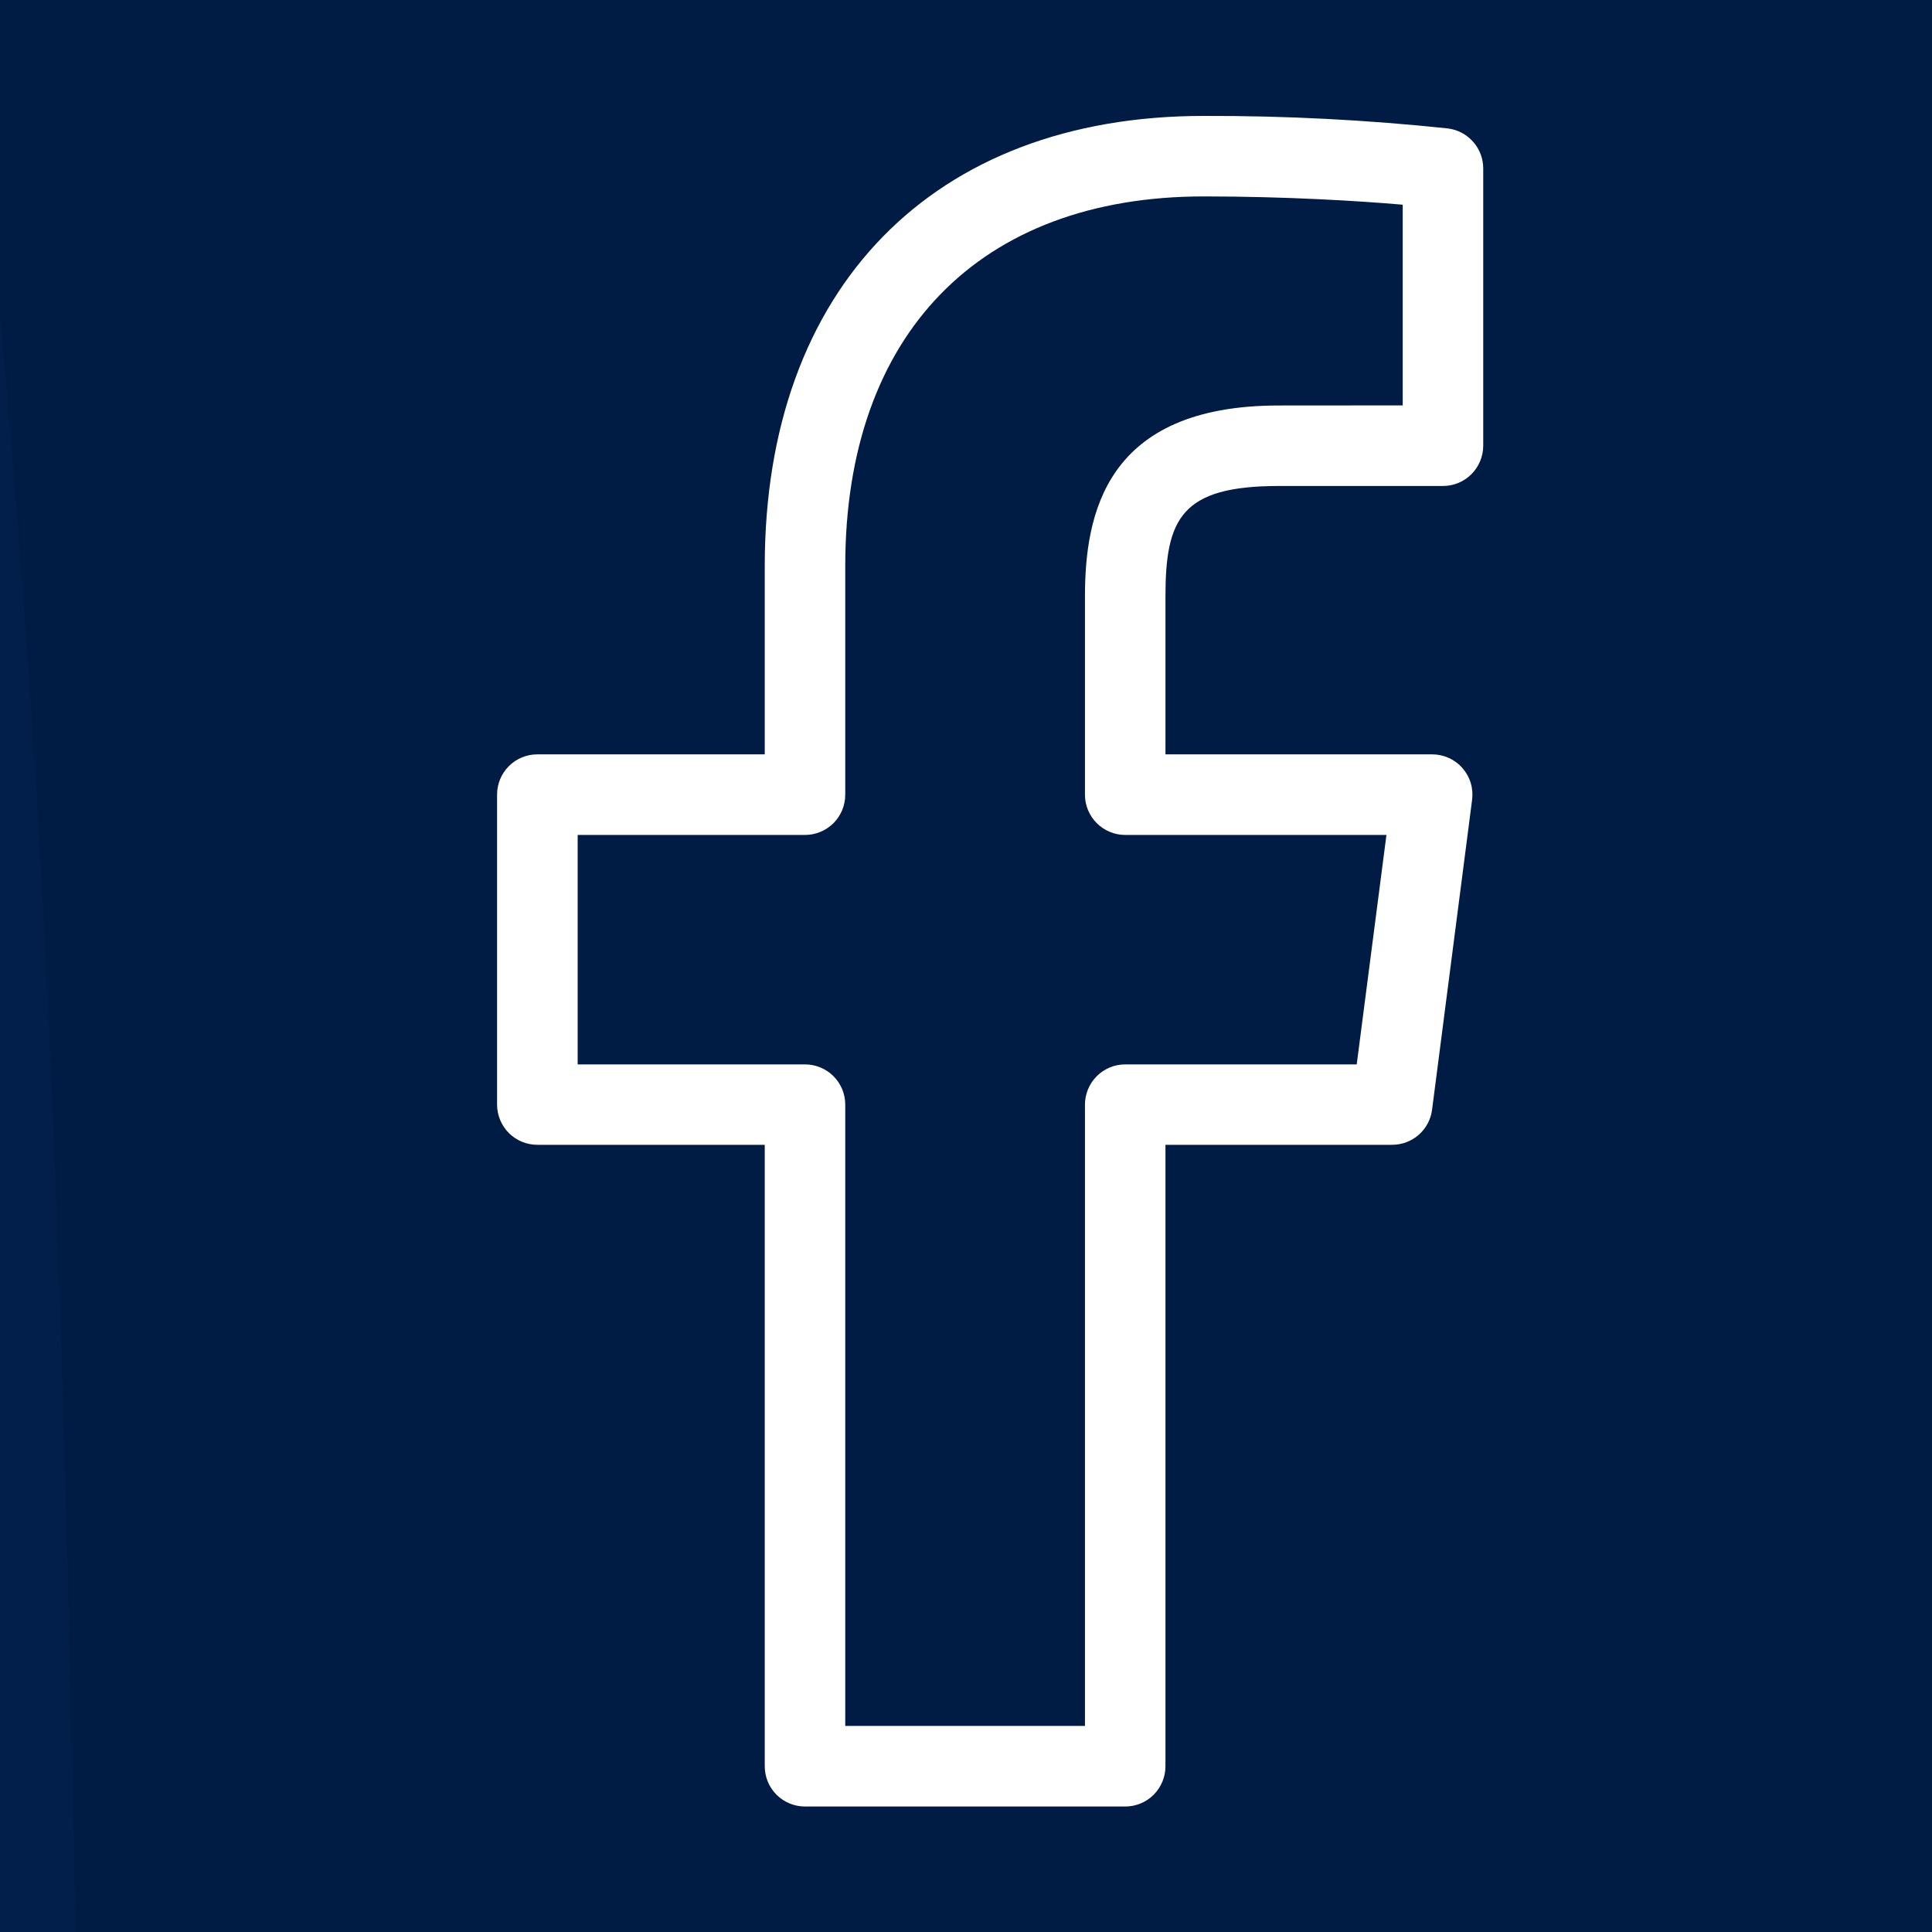 <svg width="42" height="42" viewBox="0 0 42 42" fill="none" xmlns="http://www.w3.org/2000/svg">
<rect width="42" height="42" fill="#E4E4E4"/>
<g clip-path="url(#clip0_30_13827)">
<rect width="1440" height="3694" transform="translate(-824 -3596)" fill="white"/>
<g clip-path="url(#clip1_30_13827)">
<rect width="1440" height="278" transform="translate(-824 -180)" fill="#011C44"/>
<path fill-rule="evenodd" clip-rule="evenodd" d="M-1.297 15.875C-4.454 -32.322 -18.809 -81.559 4.46 -123.406C34.351 -177.161 79.237 -242.411 138.742 -235.97C198.228 -229.531 209.376 -144.756 247.644 -97.081C279.431 -57.48 338.899 -35.614 340.89 15.875C342.903 67.924 295.075 104.611 256.745 138.27C222.518 168.327 183.588 193.55 138.742 193.391C94.034 193.233 49.854 173.327 21.542 137.438C-4.661 104.223 1.507 58.693 -1.297 15.875Z" stroke="#011F4A" stroke-width="4"/>
<path d="M31.482 2.793C29.717 2.606 27.943 2.515 26.168 2.52C20.282 2.52 16.625 6.269 16.625 12.303V16.399H11.681C11.449 16.399 11.226 16.491 11.062 16.655C10.898 16.82 10.806 17.042 10.806 17.274V24.012C10.806 24.244 10.898 24.466 11.062 24.631C11.226 24.795 11.449 24.887 11.681 24.887H16.625V38.397C16.625 38.629 16.717 38.851 16.881 39.016C17.045 39.18 17.268 39.272 17.5 39.272H24.461C24.694 39.272 24.916 39.18 25.08 39.016C25.244 38.851 25.336 38.629 25.336 38.397V24.887H30.264C30.477 24.887 30.682 24.81 30.842 24.67C31.002 24.529 31.105 24.336 31.132 24.125L32.002 17.388C32.018 17.265 32.008 17.139 31.972 17.02C31.936 16.901 31.874 16.791 31.792 16.697C31.71 16.603 31.609 16.528 31.495 16.477C31.382 16.426 31.259 16.399 31.134 16.399H25.336V12.971C25.336 11.274 25.678 10.565 27.8 10.565H31.369C31.601 10.565 31.823 10.473 31.987 10.309C32.151 10.144 32.244 9.922 32.244 9.69V3.661C32.244 3.449 32.167 3.243 32.026 3.084C31.886 2.924 31.693 2.821 31.482 2.793ZM30.494 8.813L27.799 8.815C24.024 8.815 23.586 11.188 23.586 12.971V17.276C23.586 17.508 23.678 17.73 23.842 17.894C24.006 18.058 24.228 18.151 24.46 18.151H30.14L29.494 23.139H24.461C24.229 23.139 24.007 23.231 23.843 23.395C23.679 23.559 23.586 23.781 23.586 24.014V37.52H18.375V24.014C18.375 23.781 18.283 23.559 18.119 23.395C17.954 23.231 17.732 23.139 17.5 23.139H12.558V18.151H17.5C17.732 18.151 17.954 18.059 18.119 17.895C18.283 17.731 18.375 17.508 18.375 17.276V12.303C18.375 7.273 21.289 4.27 26.168 4.27C27.933 4.27 29.528 4.366 30.494 4.45V8.813Z" fill="white"/>
</g>
</g>
<defs>
<clipPath id="clip0_30_13827">
<rect width="1440" height="3694" fill="white" transform="translate(-824 -3596)"/>
</clipPath>
<clipPath id="clip1_30_13827">
<rect width="1440" height="278" fill="white" transform="translate(-824 -180)"/>
</clipPath>
</defs>
</svg>
